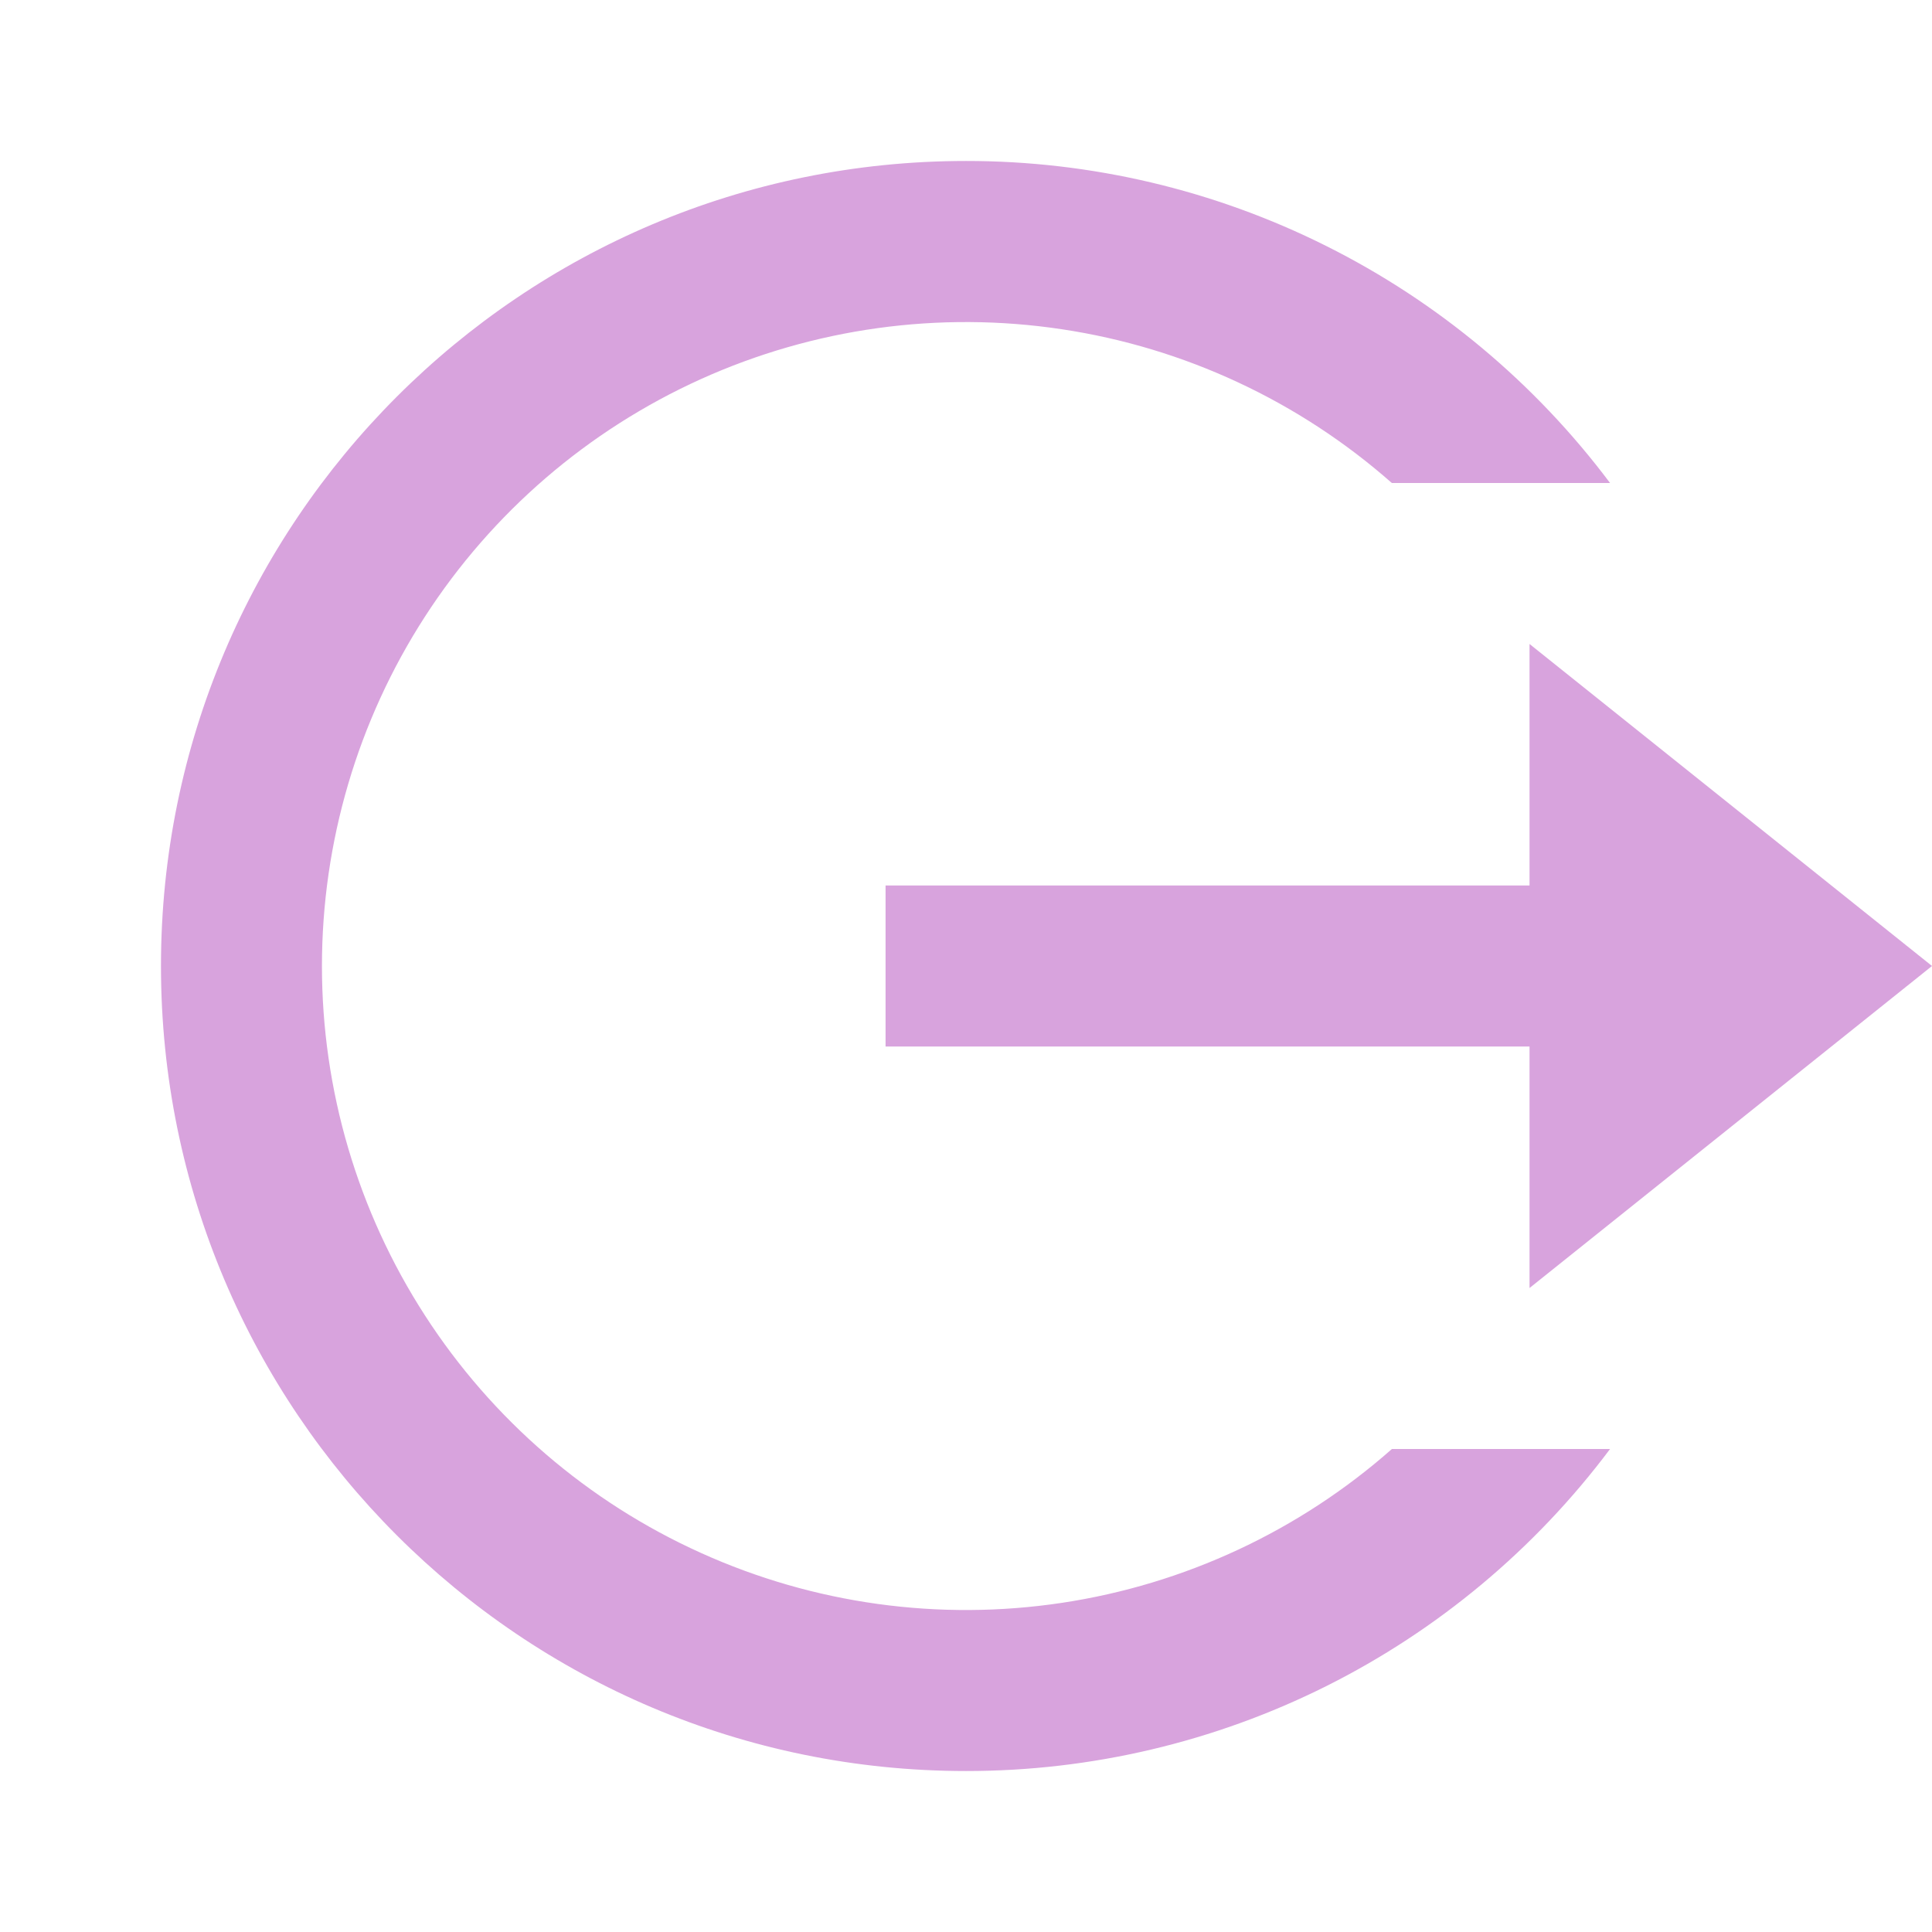 <svg width="22" height="22" viewBox="0 0 22 22" fill="none" xmlns="http://www.w3.org/2000/svg">
<path d="M11 20.167C5.937 20.167 1.833 16.063 1.833 11C1.833 5.937 5.937 1.833 11 1.833C12.423 1.832 13.827 2.163 15.1 2.8C16.373 3.436 17.48 4.361 18.334 5.5H15.849C14.791 4.567 13.485 3.958 12.09 3.749C10.694 3.539 9.268 3.736 7.981 4.317C6.695 4.898 5.604 5.837 4.838 7.023C4.073 8.208 3.666 9.59 3.666 11.001C3.666 12.412 4.073 13.794 4.839 14.979C5.605 16.165 6.696 17.104 7.983 17.684C9.269 18.265 10.695 18.462 12.091 18.252C13.487 18.042 14.792 17.434 15.85 16.5H18.334C17.481 17.639 16.374 18.564 15.101 19.201C13.828 19.837 12.424 20.168 11 20.167ZM17.417 14.667V11.917H10.084V10.083H17.417V7.333L22 11L17.417 14.667Z" fill="#D8A3DD"/>
</svg>
